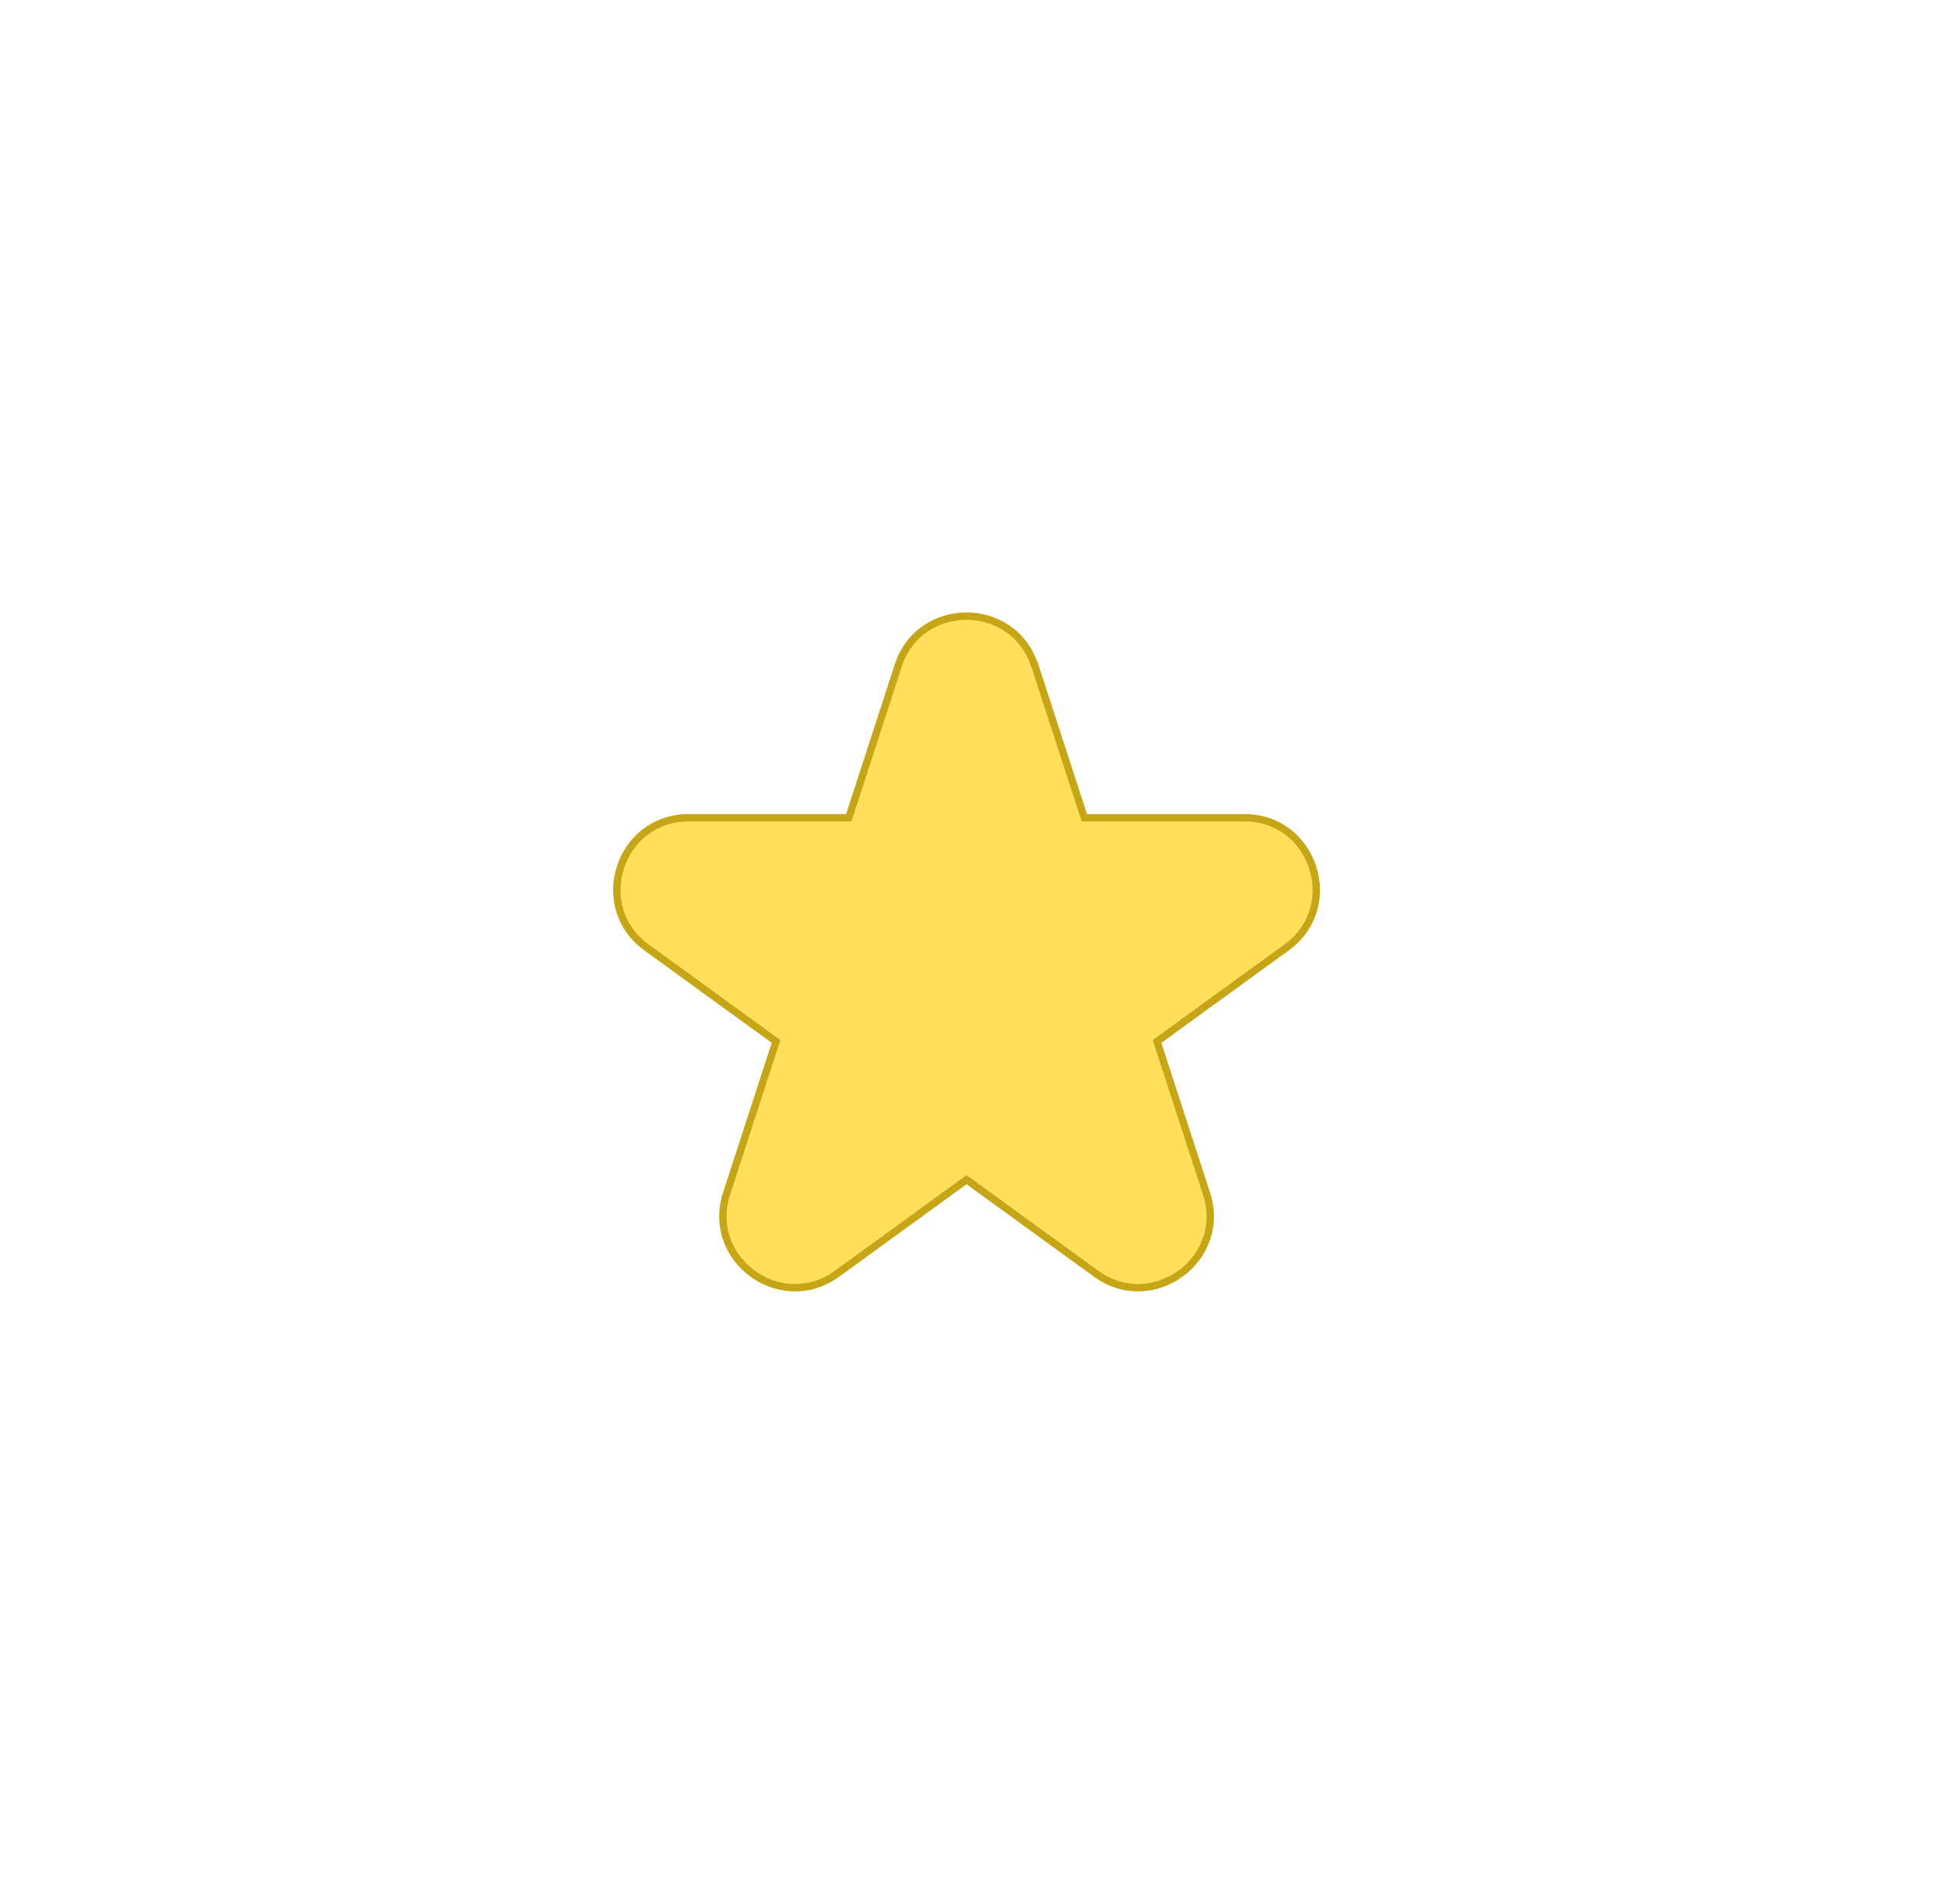 <svg width="262" height="258" viewBox="0 0 262 258" fill="none" xmlns="http://www.w3.org/2000/svg">
<g filter="url(#filter0_d_7257_9)">
<path d="M140.266 90.203L146.968 110.817H168.666C178.086 110.817 182.004 122.859 174.383 128.391L156.825 141.128L163.528 161.742C166.442 170.689 156.185 178.135 148.564 172.603L131.006 159.865L113.448 172.603C105.828 178.135 95.57 170.689 98.484 161.742L105.187 141.128L87.629 128.391C80.008 122.859 83.927 110.817 93.346 110.817H115.044L121.747 90.203C124.661 81.256 137.333 81.256 140.241 90.203H140.266Z" fill="#FFE05C"/>
<path d="M140.266 90.203L146.968 110.817H168.666C178.086 110.817 182.004 122.859 174.383 128.391L156.825 141.128L163.528 161.742C166.442 170.689 156.185 178.135 148.564 172.603L131.006 159.865L113.448 172.603C105.828 178.135 95.57 170.689 98.484 161.742L105.187 141.128L87.629 128.391C80.008 122.859 83.927 110.817 93.346 110.817H115.044L121.747 90.203C124.661 81.256 137.333 81.256 140.241 90.203H140.266Z" stroke="#C6A517" stroke-miterlimit="10"/>
</g>
<defs>
<filter id="filter0_d_7257_9" x="-6.899" y="-7.008" width="275.809" height="272.012" filterUnits="userSpaceOnUse" color-interpolation-filters="sRGB">
<feFlood flood-opacity="0" result="BackgroundImageFix"/>
<feColorMatrix in="SourceAlpha" type="matrix" values="0 0 0 0 0 0 0 0 0 0 0 0 0 0 0 0 0 0 127 0" result="hardAlpha"/>
<feOffset/>
<feGaussianBlur stdDeviation="45"/>
<feColorMatrix type="matrix" values="0 0 0 0 1 0 0 0 0 0.788 0 0 0 0 0.2 0 0 0 0.99 0"/>
<feBlend mode="normal" in2="BackgroundImageFix" result="effect1_dropShadow_7257_9"/>
<feBlend mode="normal" in="SourceGraphic" in2="effect1_dropShadow_7257_9" result="shape"/>
</filter>
</defs>
</svg>

